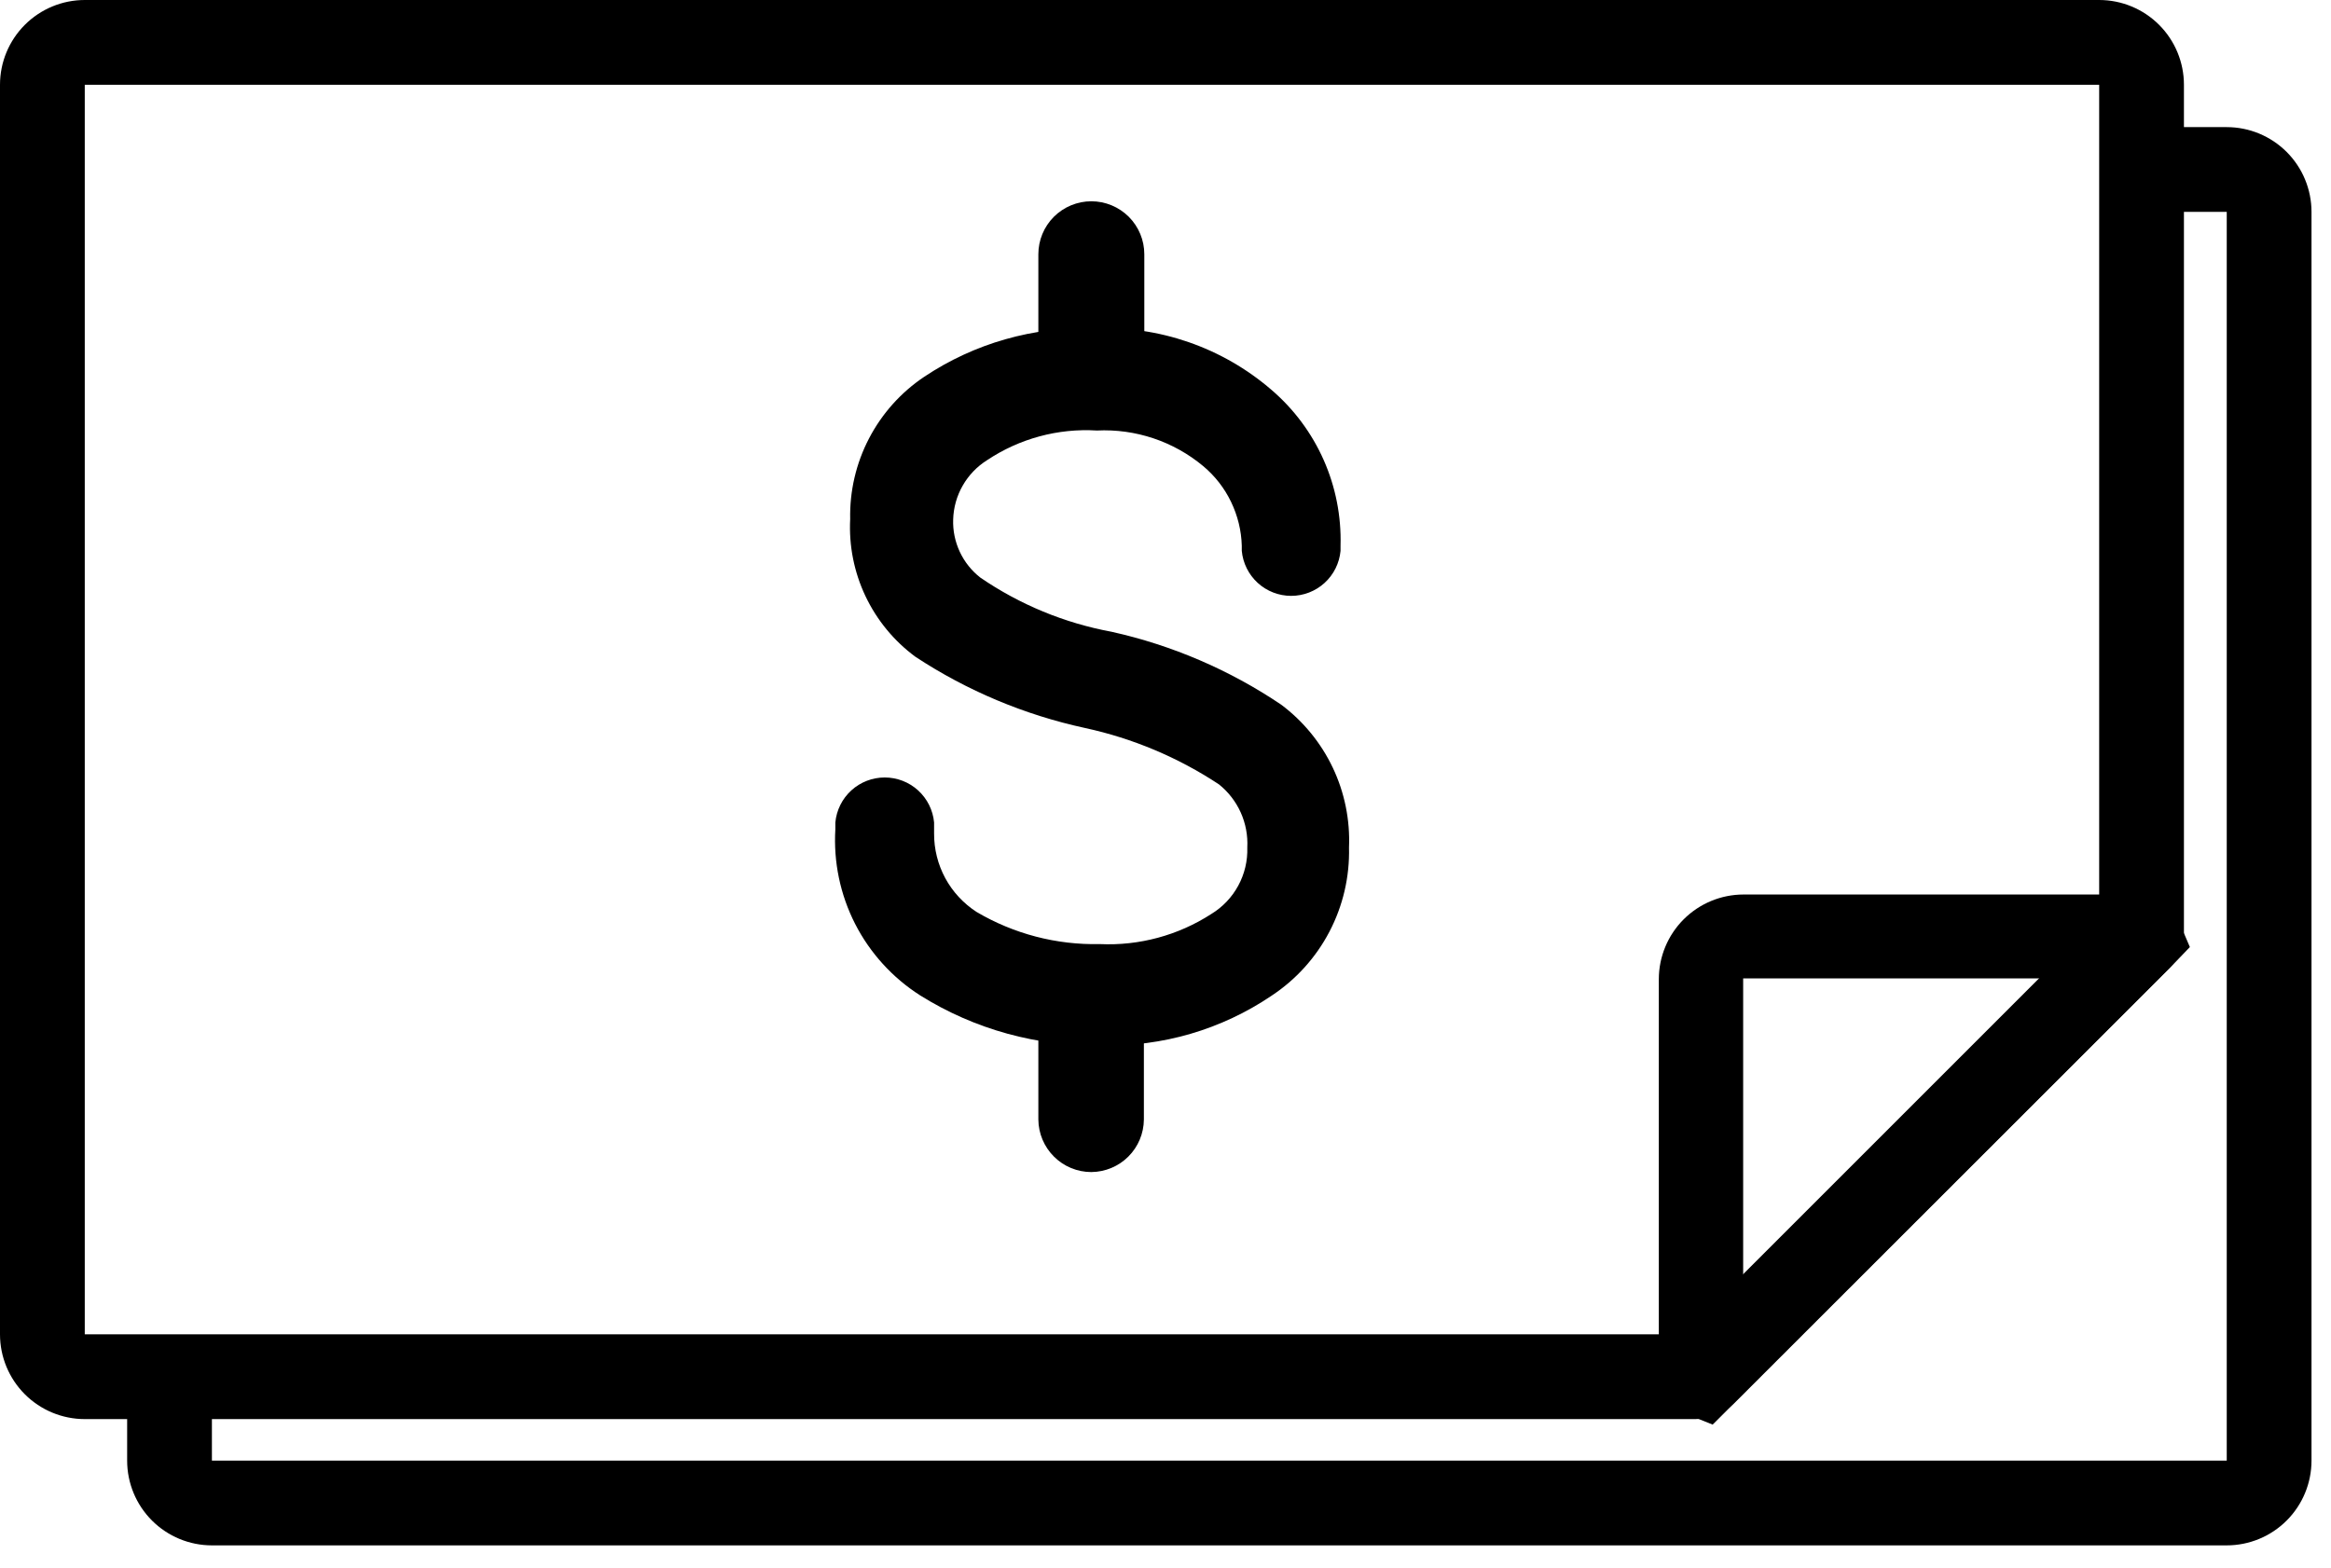 <svg viewBox="0 0 55 37" fill="none" xmlns="http://www.w3.org/2000/svg"
     class="w-[50px] md:w-[100px] h-[50px] md:h-[100px]">
    <g clip-path="url(#clip0_8_49)">
        <path d="M52.54 36.47H5C4.47 36.47 3.961 36.259 3.586 35.884C3.211 35.509 3 35 3 34.47V32.47H5V34.47H52.54V5H50.54V3H52.54C53.07 3 53.579 3.211 53.954 3.586C54.329 3.961 54.54 4.47 54.54 5V34.47C54.54 35 54.329 35.509 53.954 35.884C53.579 36.259 53.07 36.47 52.54 36.47Z"
              fill="currentColor"></path>
        <path d="M40 33.49H2C1.47 33.49 0.961 33.279 0.586 32.904C0.211 32.529 0 32.02 0 31.49V2C0 1.47 0.211 0.961 0.586 0.586C0.961 0.211 1.47 0 2 0L49.53 0C50.06 0 50.569 0.211 50.944 0.586C51.319 0.961 51.53 1.47 51.53 2V22C51.531 22.158 51.501 22.314 51.44 22.46C51.38 22.606 51.292 22.739 51.18 22.85L40.91 33.12C40.79 33.239 40.648 33.332 40.492 33.396C40.336 33.459 40.169 33.491 40 33.49ZM49.53 2H2V31.49H39.71L49.53 21.67V2Z"
              fill="currentColor"></path>
        <path d="M25.75 27.66C25.42 27.66 25.104 27.53 24.87 27.297C24.636 27.065 24.503 26.75 24.5 26.42V24.05C24.485 23.877 24.505 23.703 24.561 23.538C24.616 23.374 24.705 23.223 24.823 23.095C24.94 22.967 25.082 22.864 25.241 22.794C25.4 22.724 25.571 22.688 25.745 22.688C25.919 22.688 26.09 22.724 26.249 22.794C26.408 22.864 26.55 22.967 26.668 23.095C26.785 23.223 26.874 23.374 26.929 23.538C26.985 23.703 27.006 23.877 26.99 24.05V26.42C26.987 26.748 26.856 27.062 26.624 27.294C26.392 27.526 26.078 27.657 25.75 27.66Z"
              fill="currentColor"></path>
        <path d="M26 24.67C24.485 24.704 22.994 24.294 21.71 23.49C21.058 23.074 20.528 22.491 20.176 21.802C19.825 21.113 19.664 20.342 19.71 19.57V19.41C19.737 19.12 19.871 18.85 20.087 18.653C20.302 18.457 20.583 18.348 20.875 18.348C21.167 18.348 21.448 18.457 21.663 18.653C21.879 18.85 22.013 19.12 22.04 19.41V19.67C22.038 20.038 22.129 20.4 22.303 20.723C22.478 21.046 22.732 21.32 23.04 21.52C23.92 22.04 24.928 22.303 25.95 22.28C26.879 22.323 27.799 22.075 28.58 21.57C28.848 21.407 29.068 21.176 29.217 20.9C29.367 20.624 29.44 20.314 29.43 20C29.445 19.716 29.391 19.433 29.275 19.174C29.158 18.915 28.982 18.687 28.76 18.51C27.798 17.875 26.727 17.424 25.6 17.18C24.175 16.871 22.819 16.302 21.6 15.5C21.095 15.128 20.69 14.636 20.421 14.069C20.152 13.502 20.028 12.877 20.06 12.25C20.046 11.588 20.199 10.933 20.505 10.346C20.811 9.759 21.259 9.258 21.81 8.89C22.991 8.102 24.39 7.703 25.81 7.75C27.341 7.681 28.84 8.199 30 9.2C30.529 9.653 30.95 10.219 31.232 10.855C31.514 11.492 31.65 12.184 31.63 12.88V13C31.603 13.29 31.469 13.56 31.253 13.757C31.038 13.953 30.757 14.062 30.465 14.062C30.173 14.062 29.892 13.953 29.677 13.757C29.461 13.56 29.327 13.29 29.3 13V12.88C29.29 12.52 29.203 12.167 29.046 11.842C28.89 11.518 28.666 11.231 28.39 11C27.688 10.415 26.792 10.115 25.88 10.16C24.963 10.104 24.054 10.35 23.29 10.86C23.052 11.01 22.854 11.216 22.715 11.46C22.575 11.704 22.498 11.979 22.49 12.26C22.481 12.523 22.535 12.784 22.646 13.022C22.757 13.26 22.923 13.468 23.13 13.63C24.062 14.269 25.119 14.705 26.23 14.91C27.659 15.228 29.016 15.811 30.23 16.63C30.75 17.019 31.168 17.53 31.447 18.117C31.726 18.704 31.857 19.351 31.83 20C31.847 20.691 31.688 21.375 31.368 21.987C31.048 22.599 30.577 23.12 30 23.5C28.821 24.297 27.423 24.706 26 24.67Z"
              fill="currentColor"></path>
        <path d="M25.75 9.64C25.42 9.64 25.104 9.51 24.87 9.277C24.636 9.045 24.503 8.73 24.5 8.4V6C24.5 5.668 24.632 5.351 24.866 5.116C25.101 4.882 25.419 4.75 25.75 4.75C26.081 4.75 26.399 4.882 26.634 5.116C26.868 5.351 27 5.668 27 6V8.4C26.997 8.73 26.864 9.045 26.63 9.277C26.396 9.51 26.08 9.64 25.75 9.64Z"
              fill="currentColor"></path>
        <path d="M40.41 33.62L39.14 33.11V23.11C39.14 22.58 39.351 22.071 39.726 21.696C40.101 21.321 40.61 21.11 41.14 21.11H51.14L51.67 22.35L51.19 22.85L40.41 33.62ZM41.13 23.09V30.09L48.13 23.09H41.13Z"
              fill="currentColor"></path>
    </g>
    <defs>
        <clipPath id="clip0_8_49">
            <rect width="54.54" height="36.47" fill="transparent"></rect>
        </clipPath>
    </defs>
</svg>